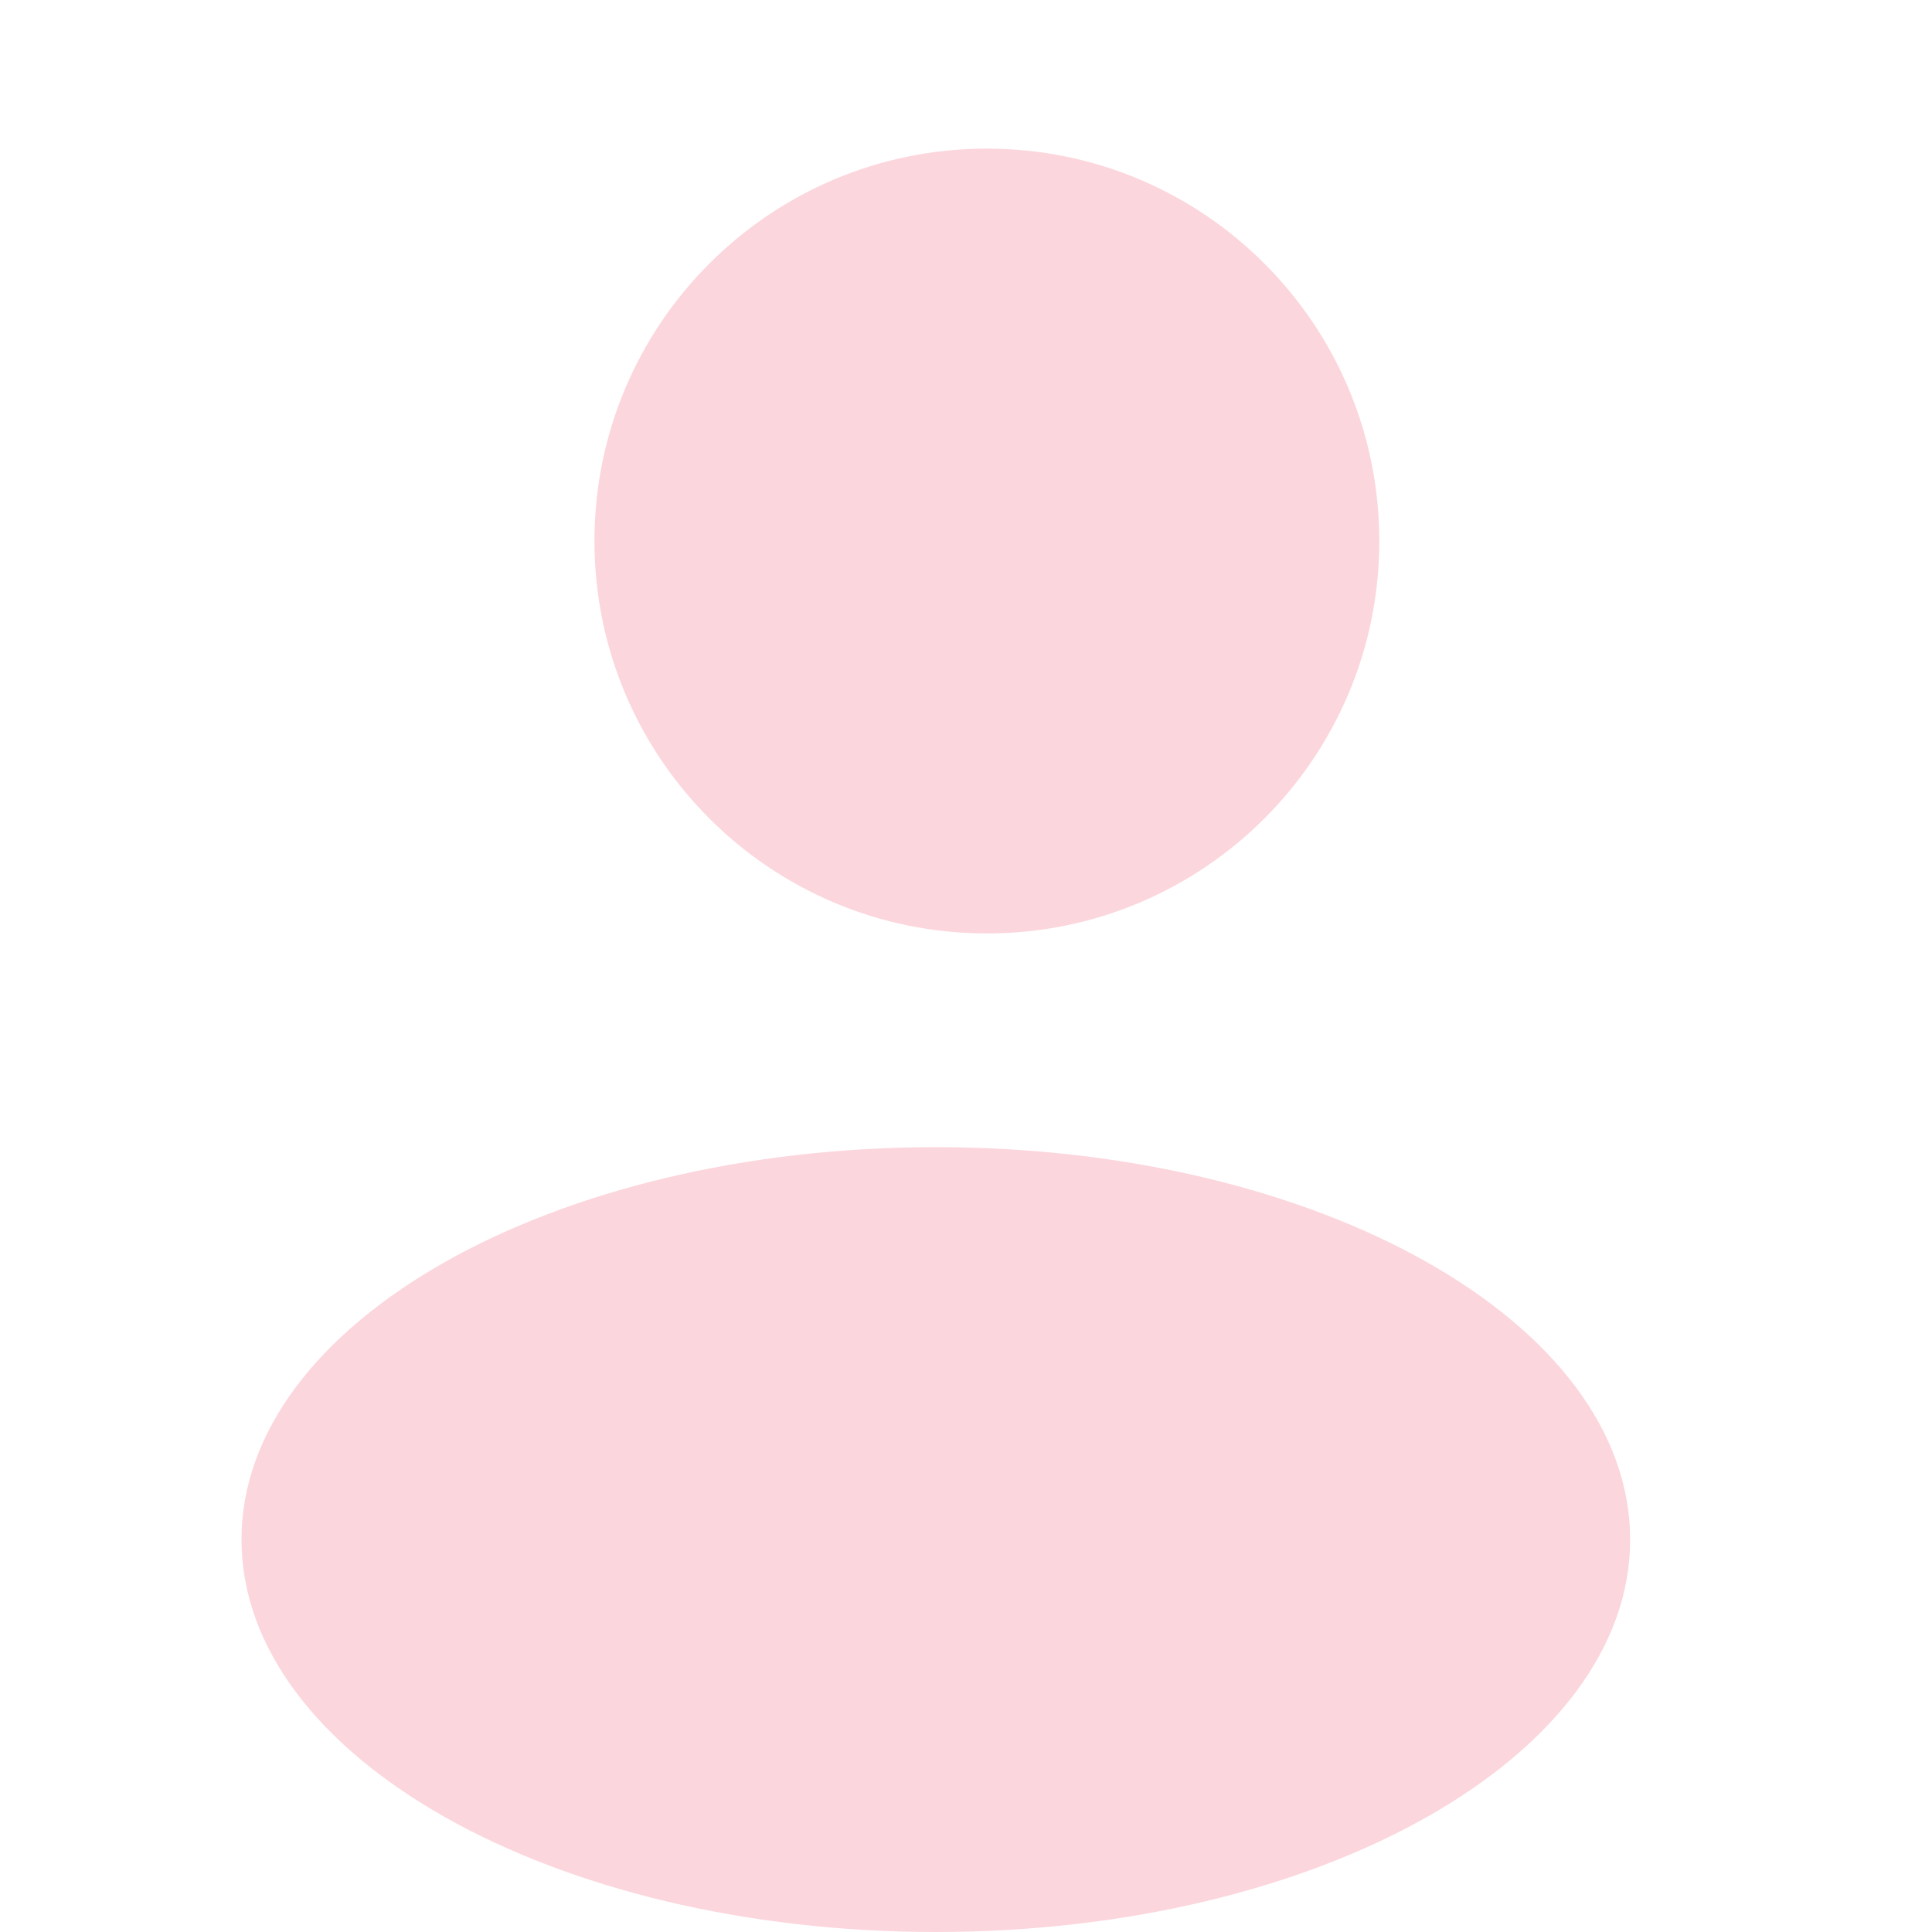<svg width="26" height="26" viewBox="0 0 26 26" fill="none" xmlns="http://www.w3.org/2000/svg">
<path d="M13.281 12.562C16.198 12.562 18.562 10.198 18.562 7.281C18.562 4.364 16.198 2 13.281 2C10.364 2 8 4.364 8 7.281C8 10.198 10.364 12.562 13.281 12.562Z" fill="#FCD6DD"/>
<path d="M12.594 26C17.754 26 21.938 23.636 21.938 20.719C21.938 17.802 17.754 15.438 12.594 15.438C7.433 15.438 3.25 17.802 3.25 20.719C3.25 23.636 7.433 26 12.594 26Z" fill="#FCD6DD"/>
</svg>
